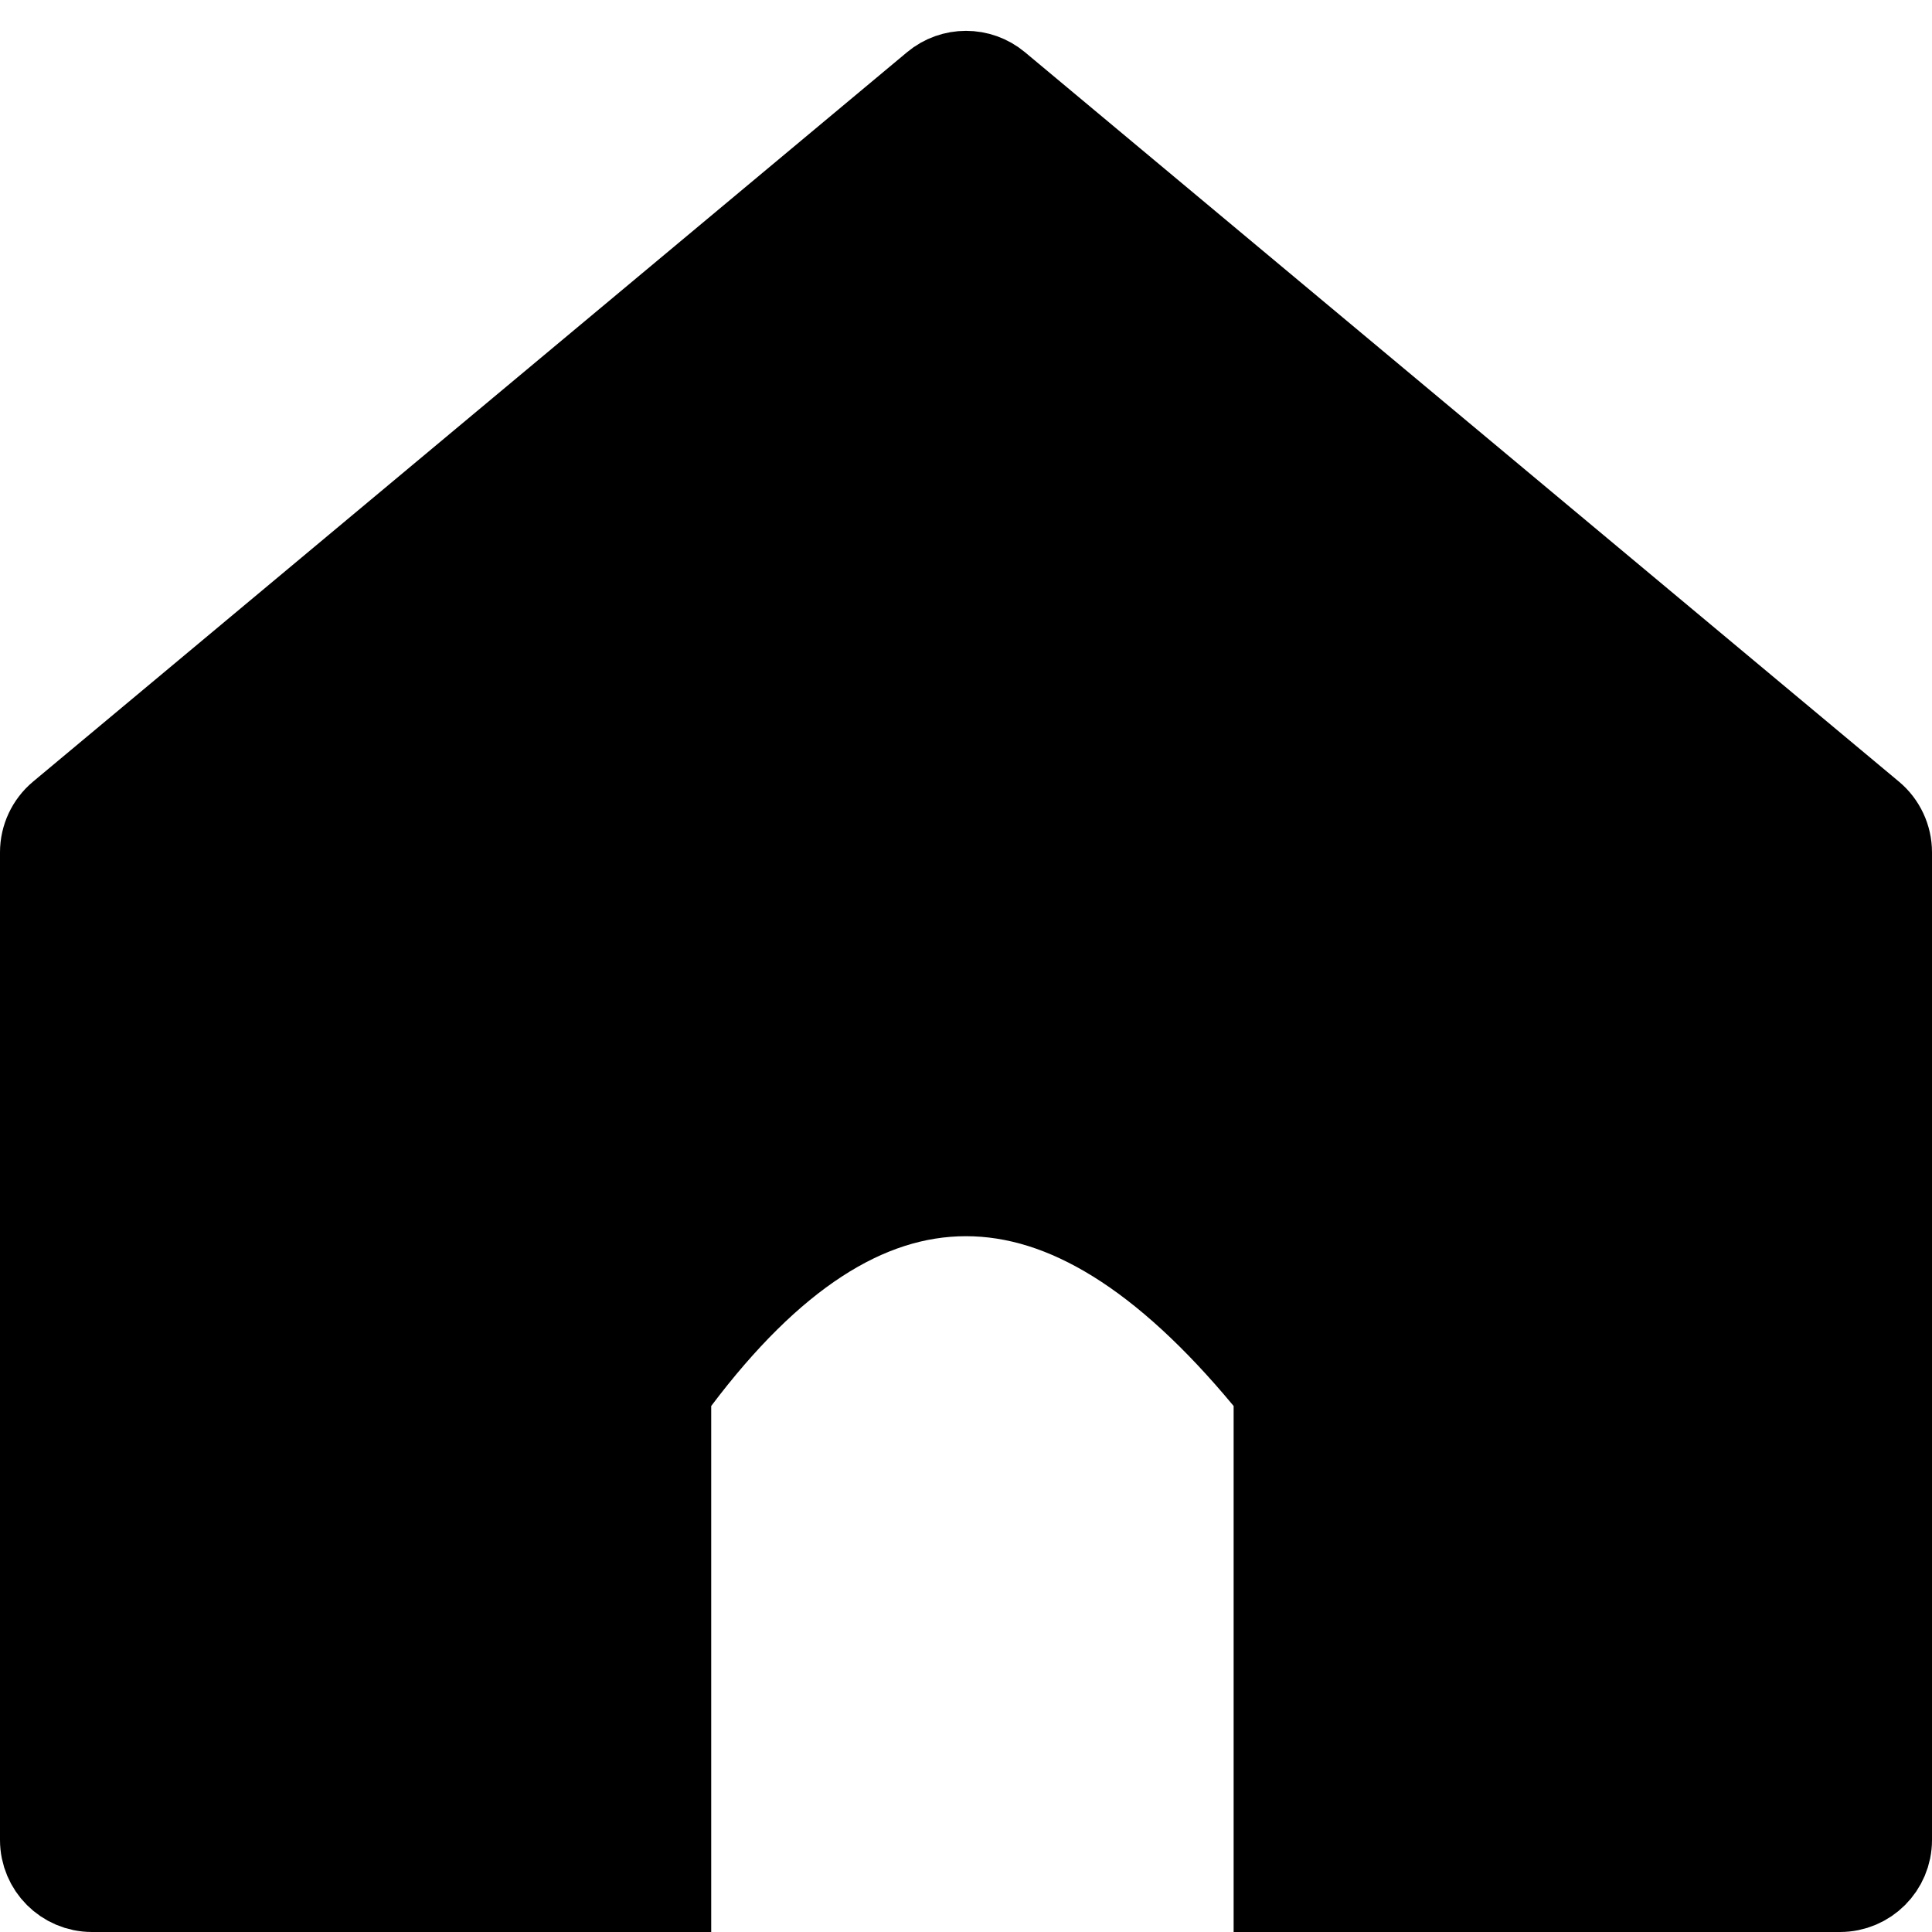 <?xml version="1.0" encoding="UTF-8"?>
<svg width="42px" height="42px" viewBox="0 0 42 42" version="1.1" xmlns="http://www.w3.org/2000/svg" xmlns:xlink="http://www.w3.org/1999/xlink">
    <desc>Created with Sketch.</desc>
    <g id="Page-1" stroke="none" stroke-width="1" fill="none" fill-rule="evenodd">
        <g id="Mobile" transform="translate(-39, -1972)" fill="currentColor" fill-rule="nonzero" stroke="#000000" stroke-width="2">
            <g id="Menu-Top_Desktop_Home-Black-Selected-30x30px" transform="translate(40, 1973)">
                <path d="M0,17.528 L0,39 C6.76353751e-17,39.552 0.448,40 1,40 L13.461,40 L13.461,29.231 L13.665,28.96 C15.682,26.283 17.775,24.874 20,24.874 C22.206,24.874 24.377,26.264 26.583,28.921 L26.818,29.204 L26.818,40 L39,40 C39.552,40 40,39.552 40,39 L40,17.528 C40,17.232 39.868,16.95 39.641,16.76 L20.641,0.903 C20.27,0.593 19.73,0.593 19.359,0.903 L0.359,16.76 C0.132,16.95 -1.31178647e-15,17.232 0,17.528 Z" id="Home-new-icon"></path>
            </g>
        </g>
    </g>
</svg>